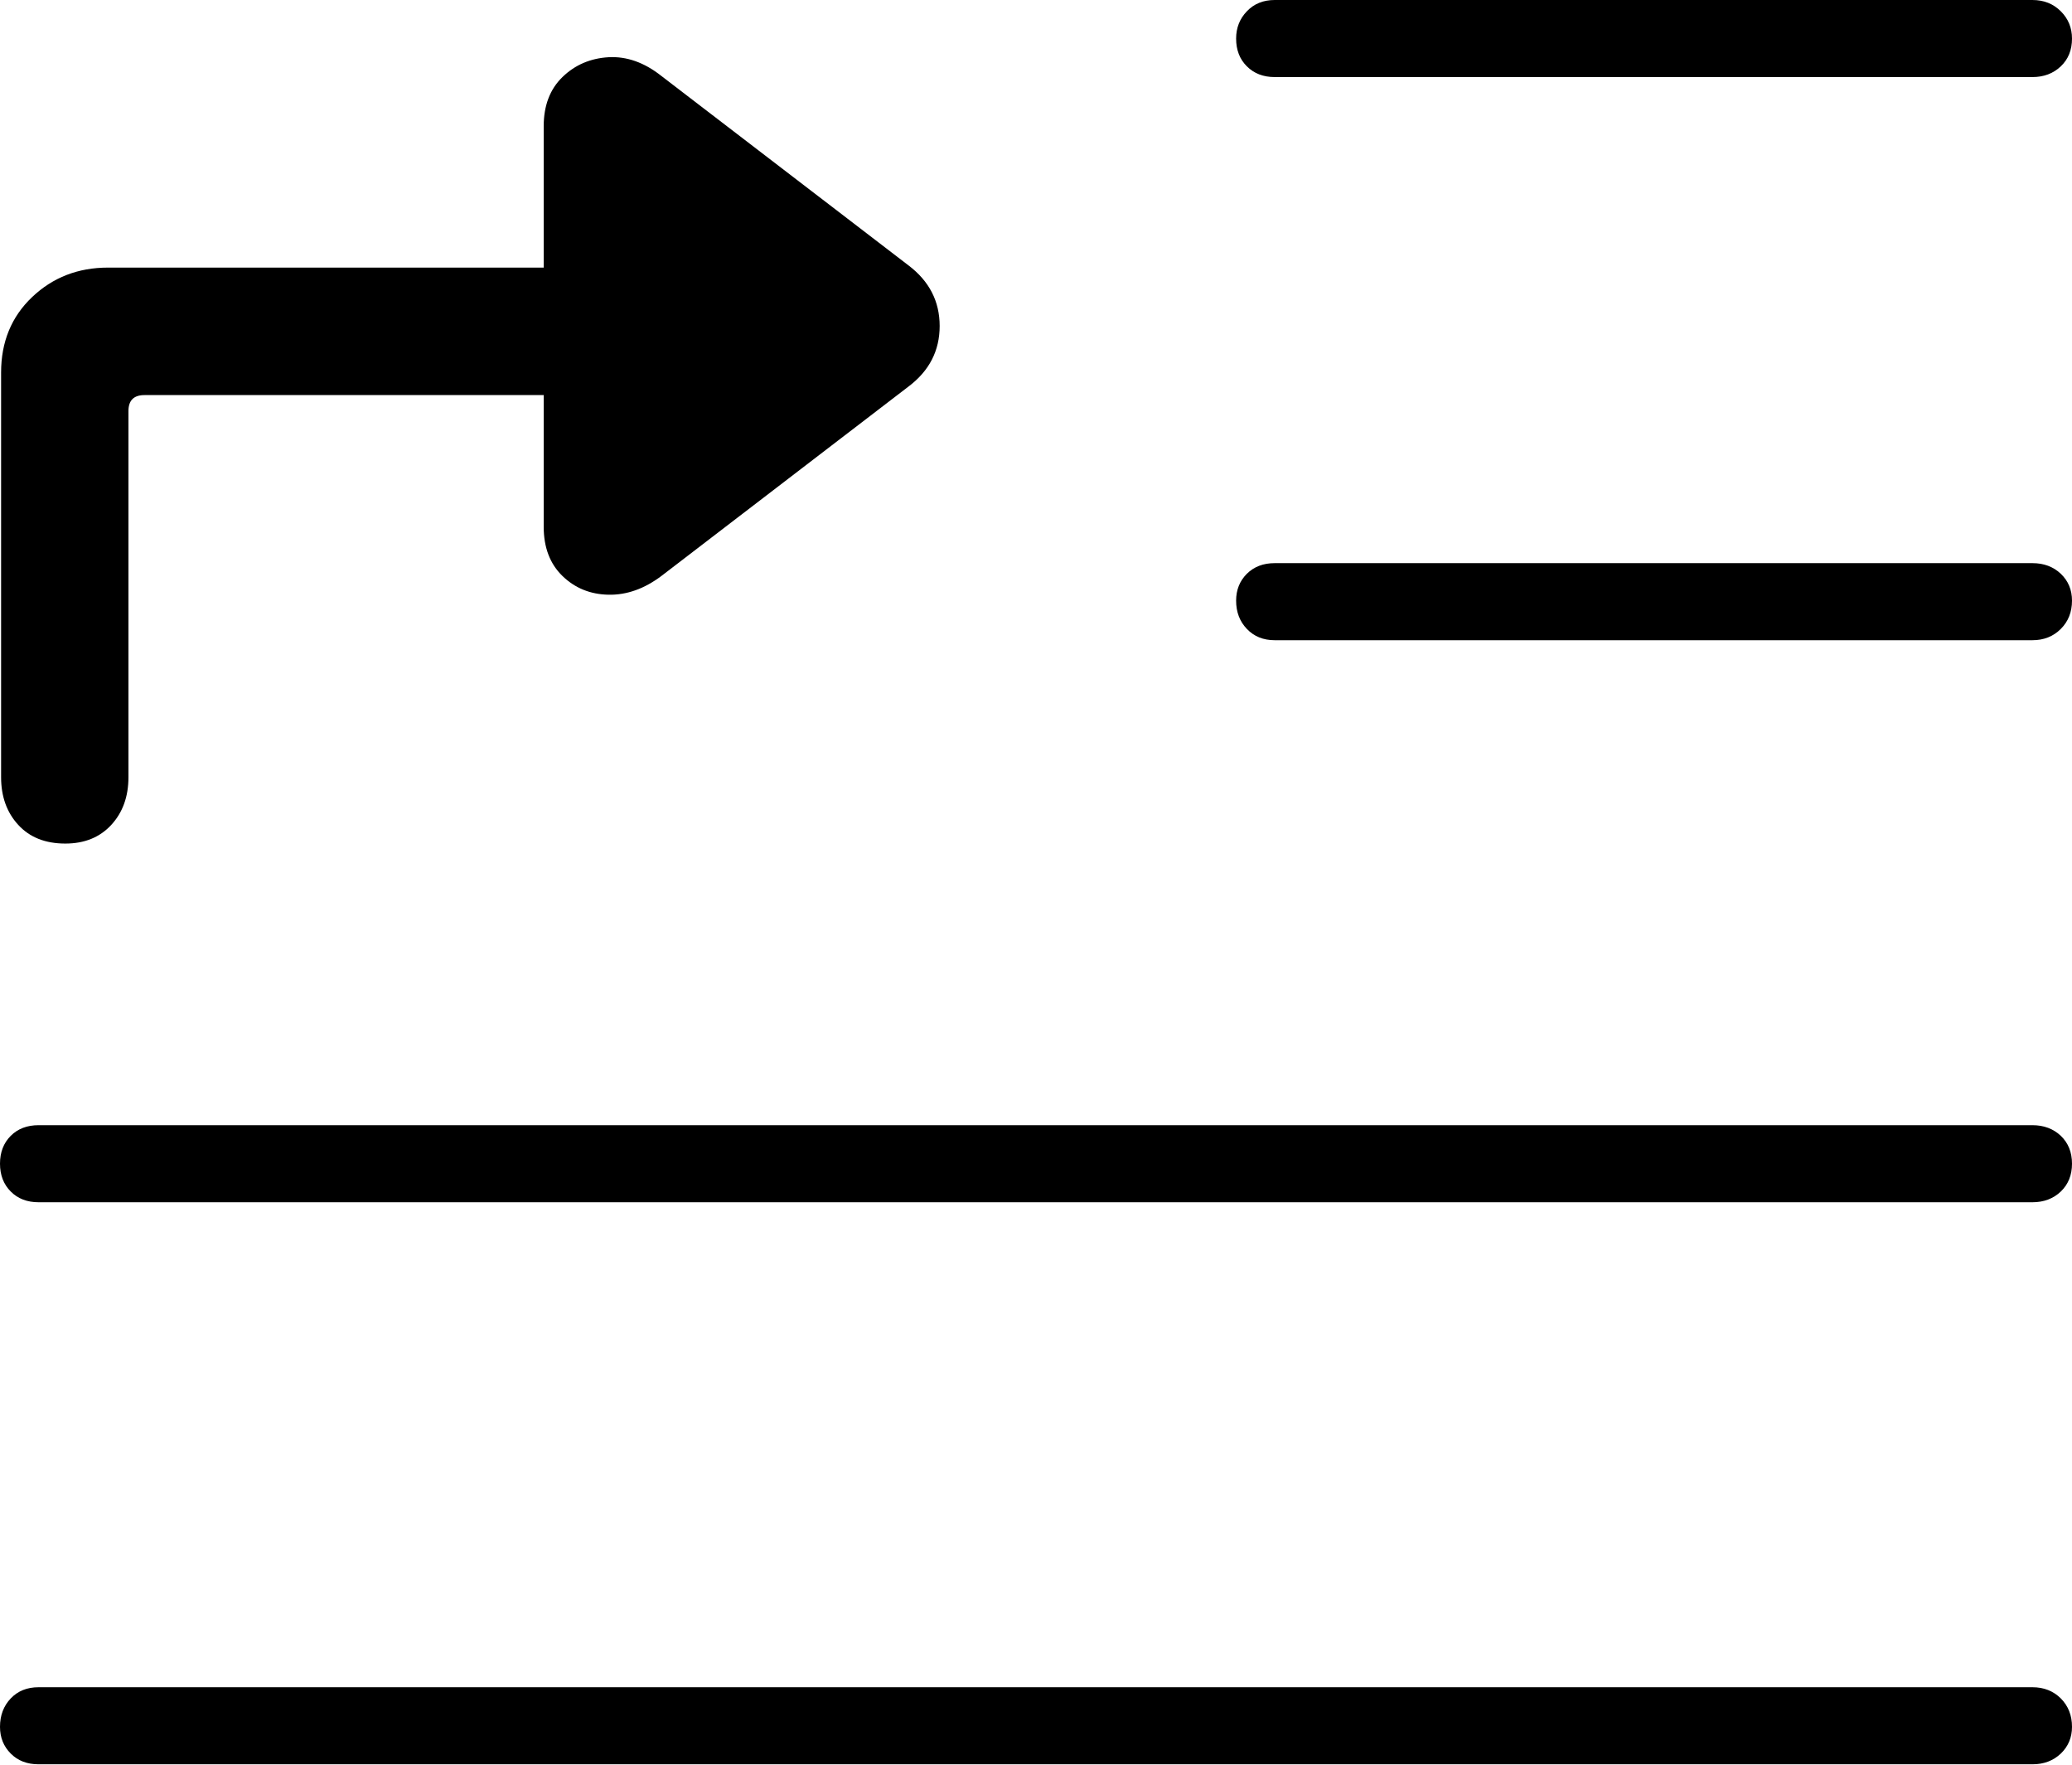<?xml version="1.0" encoding="UTF-8"?>
<!--Generator: Apple Native CoreSVG 175-->
<!DOCTYPE svg
PUBLIC "-//W3C//DTD SVG 1.1//EN"
       "http://www.w3.org/Graphics/SVG/1.1/DTD/svg11.dtd">
<svg version="1.1" xmlns="http://www.w3.org/2000/svg" xmlns:xlink="http://www.w3.org/1999/xlink" width="18.906" height="16.104">
 <g>
  <rect height="16.104" opacity="0" width="18.906" x="0" y="0"/>
  <path d="M11.631 0.703L18.545 0.703Q18.701 0.703 18.804 0.605Q18.906 0.508 18.906 0.352Q18.906 0.205 18.804 0.103Q18.701 0 18.545 0L11.631 0Q11.475 0 11.377 0.103Q11.279 0.205 11.279 0.352Q11.279 0.508 11.377 0.605Q11.475 0.703 11.631 0.703ZM11.631 5.84L18.545 5.84Q18.701 5.84 18.804 5.737Q18.906 5.635 18.906 5.479Q18.906 5.332 18.804 5.234Q18.701 5.137 18.545 5.137L11.631 5.137Q11.475 5.137 11.377 5.234Q11.279 5.332 11.279 5.479Q11.279 5.635 11.377 5.737Q11.475 5.84 11.631 5.84ZM0.352 10.967L18.545 10.967Q18.701 10.967 18.804 10.869Q18.906 10.771 18.906 10.615Q18.906 10.459 18.804 10.361Q18.701 10.264 18.545 10.264L0.352 10.264Q0.195 10.264 0.098 10.361Q0 10.459 0 10.615Q0 10.771 0.098 10.869Q0.195 10.967 0.352 10.967ZM0.352 16.094L18.545 16.094Q18.701 16.094 18.804 15.996Q18.906 15.898 18.906 15.752Q18.906 15.596 18.804 15.493Q18.701 15.391 18.545 15.391L0.352 15.391Q0.195 15.391 0.098 15.493Q0 15.596 0 15.752Q0 15.898 0.098 15.996Q0.195 16.094 0.352 16.094ZM0.01 7.09Q0.01 7.354 0.166 7.524Q0.322 7.695 0.596 7.695Q0.859 7.695 1.016 7.524Q1.172 7.354 1.172 7.09L1.172 3.75Q1.172 3.604 1.318 3.604L4.961 3.604L4.961 4.805Q4.961 5.088 5.132 5.254Q5.303 5.42 5.552 5.425Q5.801 5.43 6.035 5.254L8.291 3.525Q8.574 3.311 8.574 2.974Q8.574 2.637 8.291 2.422L6.035 0.693Q5.801 0.508 5.552 0.522Q5.303 0.537 5.132 0.703Q4.961 0.869 4.961 1.152L4.961 2.441L0.986 2.441Q0.576 2.441 0.293 2.71Q0.01 2.979 0.01 3.398Z" fill="#000000"/>
 </g>
</svg>

